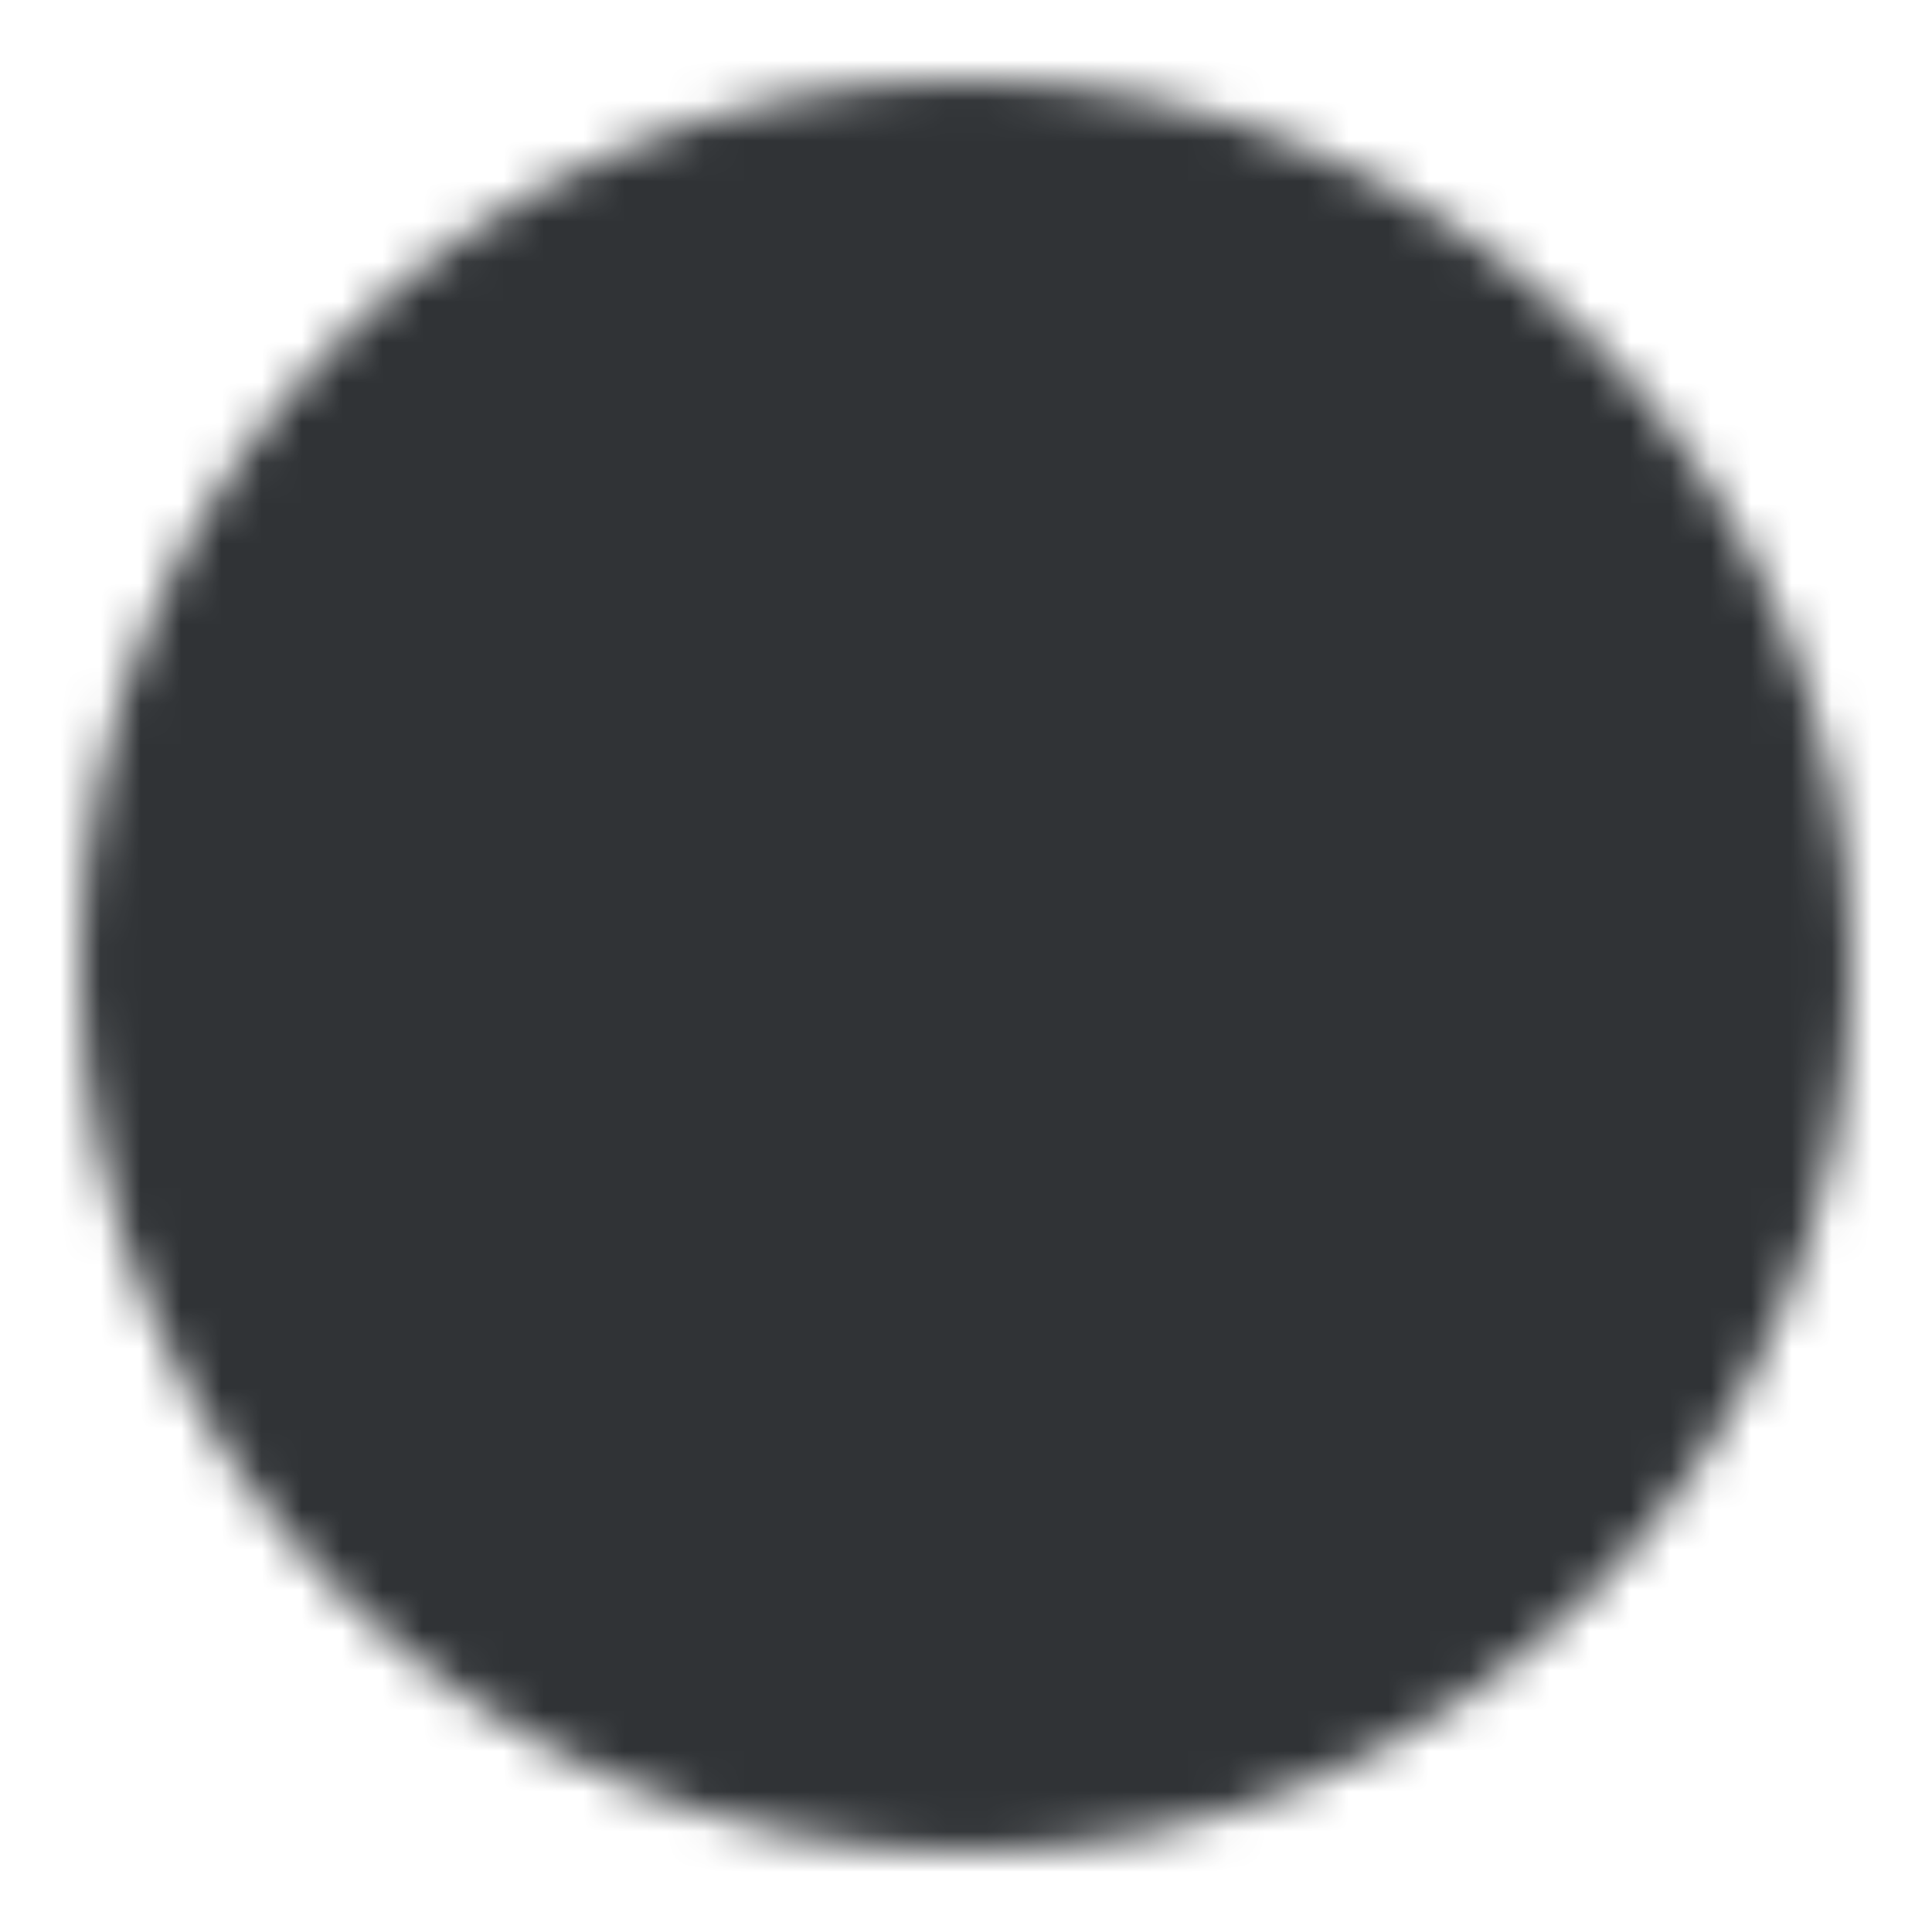 <svg xmlns="http://www.w3.org/2000/svg" width="24" height="24" viewBox="0 0 48 48"><mask id="ipSAddOne0"><g fill="none" stroke-linejoin="round" stroke-width="4"><path fill="#fff" stroke="#fff" d="M24 44c11.046 0 20-8.954 20-20S35.046 4 24 4S4 12.954 4 24s8.954 20 20 20Z"/><path stroke="#000" stroke-linecap="round" d="M24 16v16m-8-8h16"/></g></mask><path fill="#303336" d="M0 0h48v48H0z" mask="url(#ipSAddOne0)"/></svg>